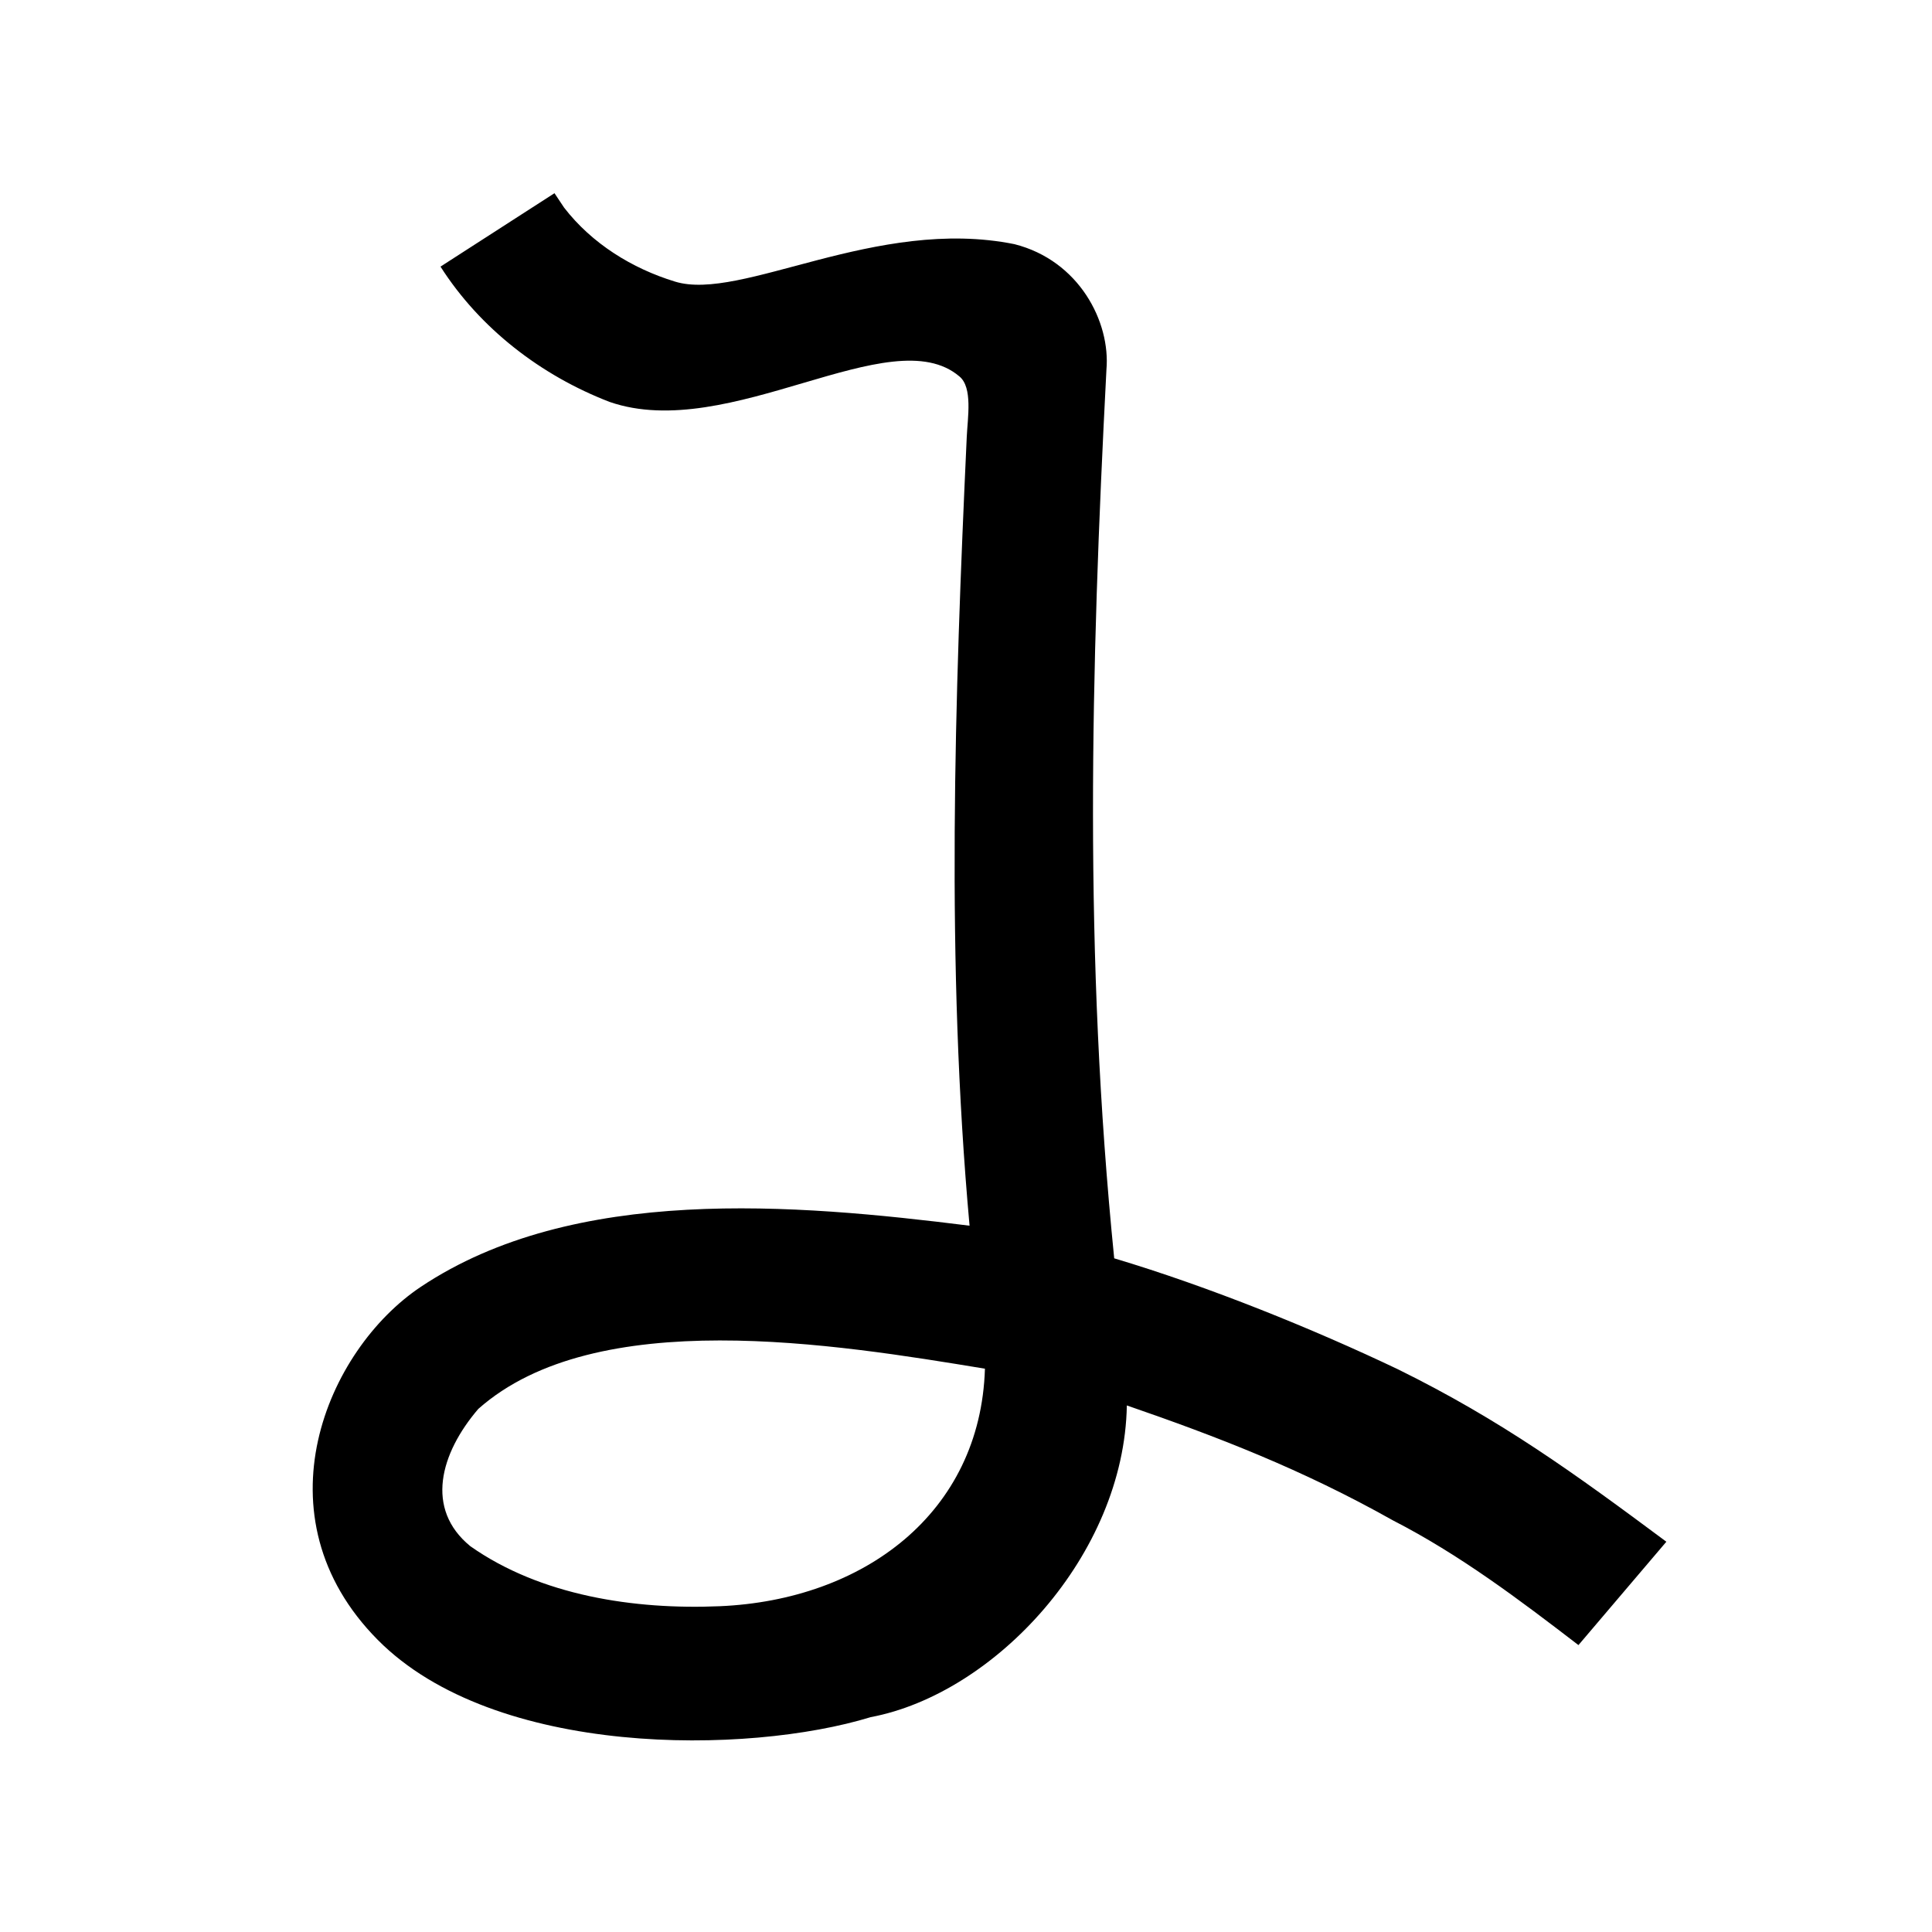 <?xml version="1.0" encoding="UTF-8" standalone="no"?>
<svg
   xmlns:dc="http://purl.org/dc/elements/1.1/"
   xmlns:cc="http://creativecommons.org/ns#"
   xmlns:rdf="http://www.w3.org/1999/02/22-rdf-syntax-ns#"
   xmlns:svg="http://www.w3.org/2000/svg"
   xmlns="http://www.w3.org/2000/svg"
   xmlns:sodipodi="http://sodipodi.sourceforge.net/DTD/sodipodi-0.dtd"
   xmlns:inkscape="http://www.inkscape.org/namespaces/inkscape"
   inkscape:version="1.0 (4035a4fb49, 2020-05-01)"
   sodipodi:docname="u1b08c.svg"
   id="svg6"
   height="200"
   width="200"
   viewBox="0 0 200 200"
   version="1.1">
  <defs
     id="defs10" />
  <sodipodi:namedview
     inkscape:current-layer="svg6"
     inkscape:window-maximized="1"
     inkscape:window-y="28"
     inkscape:window-x="0"
     inkscape:cy="122.75386"
     inkscape:cx="95.621187"
     inkscape:zoom="2.815"
     showgrid="false"
     id="namedview8"
     inkscape:window-height="846"
     inkscape:window-width="1440"
     inkscape:pageshadow="2"
     inkscape:pageopacity="0"
     guidetolerance="10"
     gridtolerance="10"
     objecttolerance="10"
     borderopacity="1"
     bordercolor="#666666"
     pagecolor="#ffffff" />
  <g
     id="g4"
     fill="black">
    <path
       sodipodi:nodetypes="cccccccccccsscscccccccscc"
       d="m 58.4,21.5 c 2.871,3.712 7.021,6.288 11.475,7.65 6.838,2.11 20.819,-6.763 35.142,-3.874 6.691,1.698 9.957,8.038 9.52,13.002 -1.63,31.441 -2.345,60.587 0.805,91.983 9.805,2.929 20.647,7.326 29.395,11.499 10.711,5.283 18.259,10.77 27.764,17.839 -3.033,3.567 -6.067,7.133 -9.1,10.7 -6.133,-4.711 -12.302,-9.367 -19.206,-12.91 -9.436,-5.305 -18.243,-8.687 -27.545,-11.899 -0.266,15.494 -13.684,29.853 -26.517,32.268 -12.712,3.901 -38.903,4.228 -51.026,-7.996 -12.684,-12.79 -5.298,-30.043 4.457,-36.551 15.849,-10.572 38.714,-8.59 56.804,-6.327 -2.453,-27.145 -1.549,-54.446 -0.291,-81.642 0.093,-2.023 0.629,-5.125 -0.754,-6.27 C 92.235,32.933 75.498,45.888 63.116,41.61 56.023,38.88 49.708,34.035 45.6,27.6 L 57.4,20 Z m -8.888,124.352 c -3.95,4.613 -5.533,10.354 -0.831,14.205 7.262,5.12 16.975,6.596 25.82,6.218 14.891,-0.636 26.995,-9.623 27.46,-24.588 -15.483,-2.55 -40.269,-6.634 -52.449,4.165 z"
       id="path2" />
  </g>
</svg>

